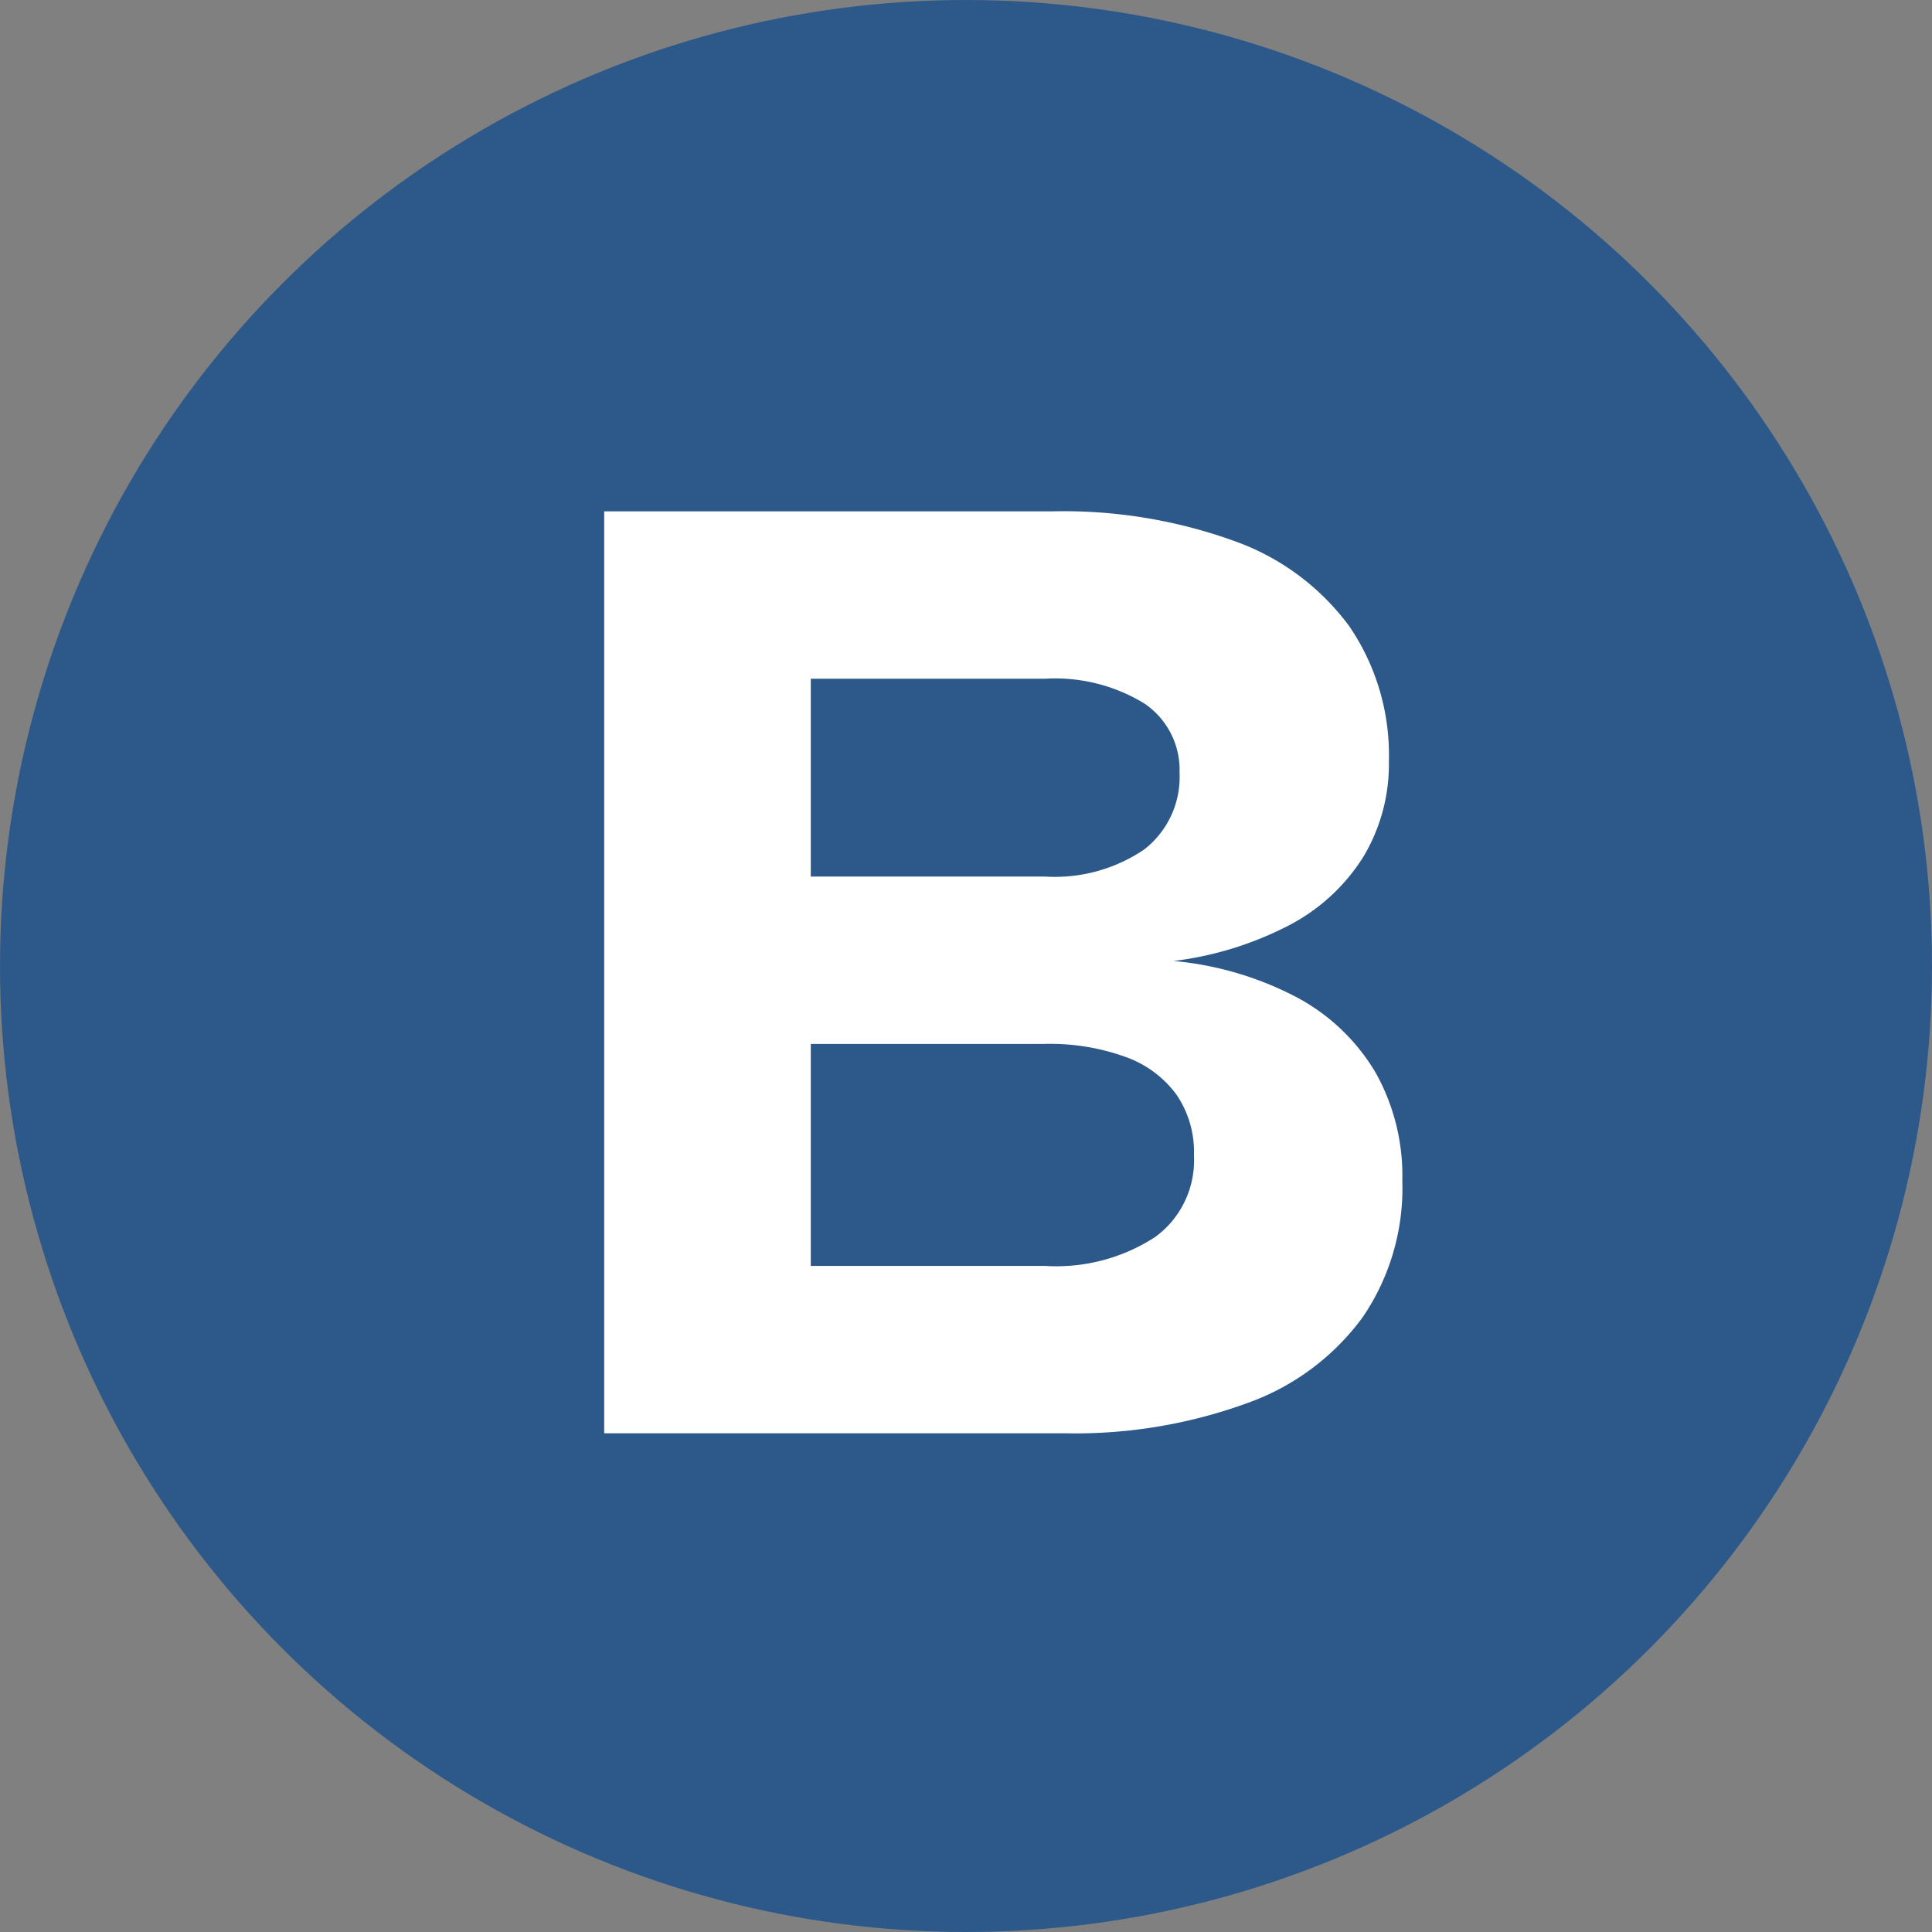 <svg id="Layer_1" data-name="Layer 1" xmlns="http://www.w3.org/2000/svg" viewBox="0 0 119.24 119.24"><rect x="0" y="0" width="119.24" height="119.24" fill="#808080" stroke="none"/><defs><style>.cls-1{fill:#2d598a;}.cls-2{fill:#fff;}</style></defs><title>BSC BowsCoin</title><circle class="cls-1" cx="59.62" cy="59.62" r="59.62"/><path class="cls-2" d="M48,43H60.75V99.9H48Zm5.59,46.57H75.21A11.19,11.19,0,0,0,82,87.79a5.85,5.85,0,0,0,2.4-5v-.11A6.25,6.25,0,0,0,83.32,79a6.64,6.64,0,0,0-3.15-2.33,13.65,13.65,0,0,0-5-.8H53.57V65.54H75.21a9.82,9.82,0,0,0,6.13-1.68,5.66,5.66,0,0,0,2.17-4.73,4.94,4.94,0,0,0-2.17-4.27,10.54,10.54,0,0,0-6.13-1.53H53.57V43H75.63a31,31,0,0,1,11.23,1.82A15.08,15.08,0,0,1,94,50.11a14.1,14.1,0,0,1,2.43,8.31,11.11,11.11,0,0,1-1.57,5.89,11.88,11.88,0,0,1-4.54,4.21,20.91,20.91,0,0,1-7.18,2.23A20.34,20.34,0,0,1,90.76,73a12.48,12.48,0,0,1,4.85,4.64,13,13,0,0,1,1.65,6.61v.12a14.12,14.12,0,0,1-2.45,8.37,15.09,15.09,0,0,1-7.13,5.3A31,31,0,0,1,76.42,99.9H53.57Z" transform="translate(-10.71 -11.44)"/></svg>